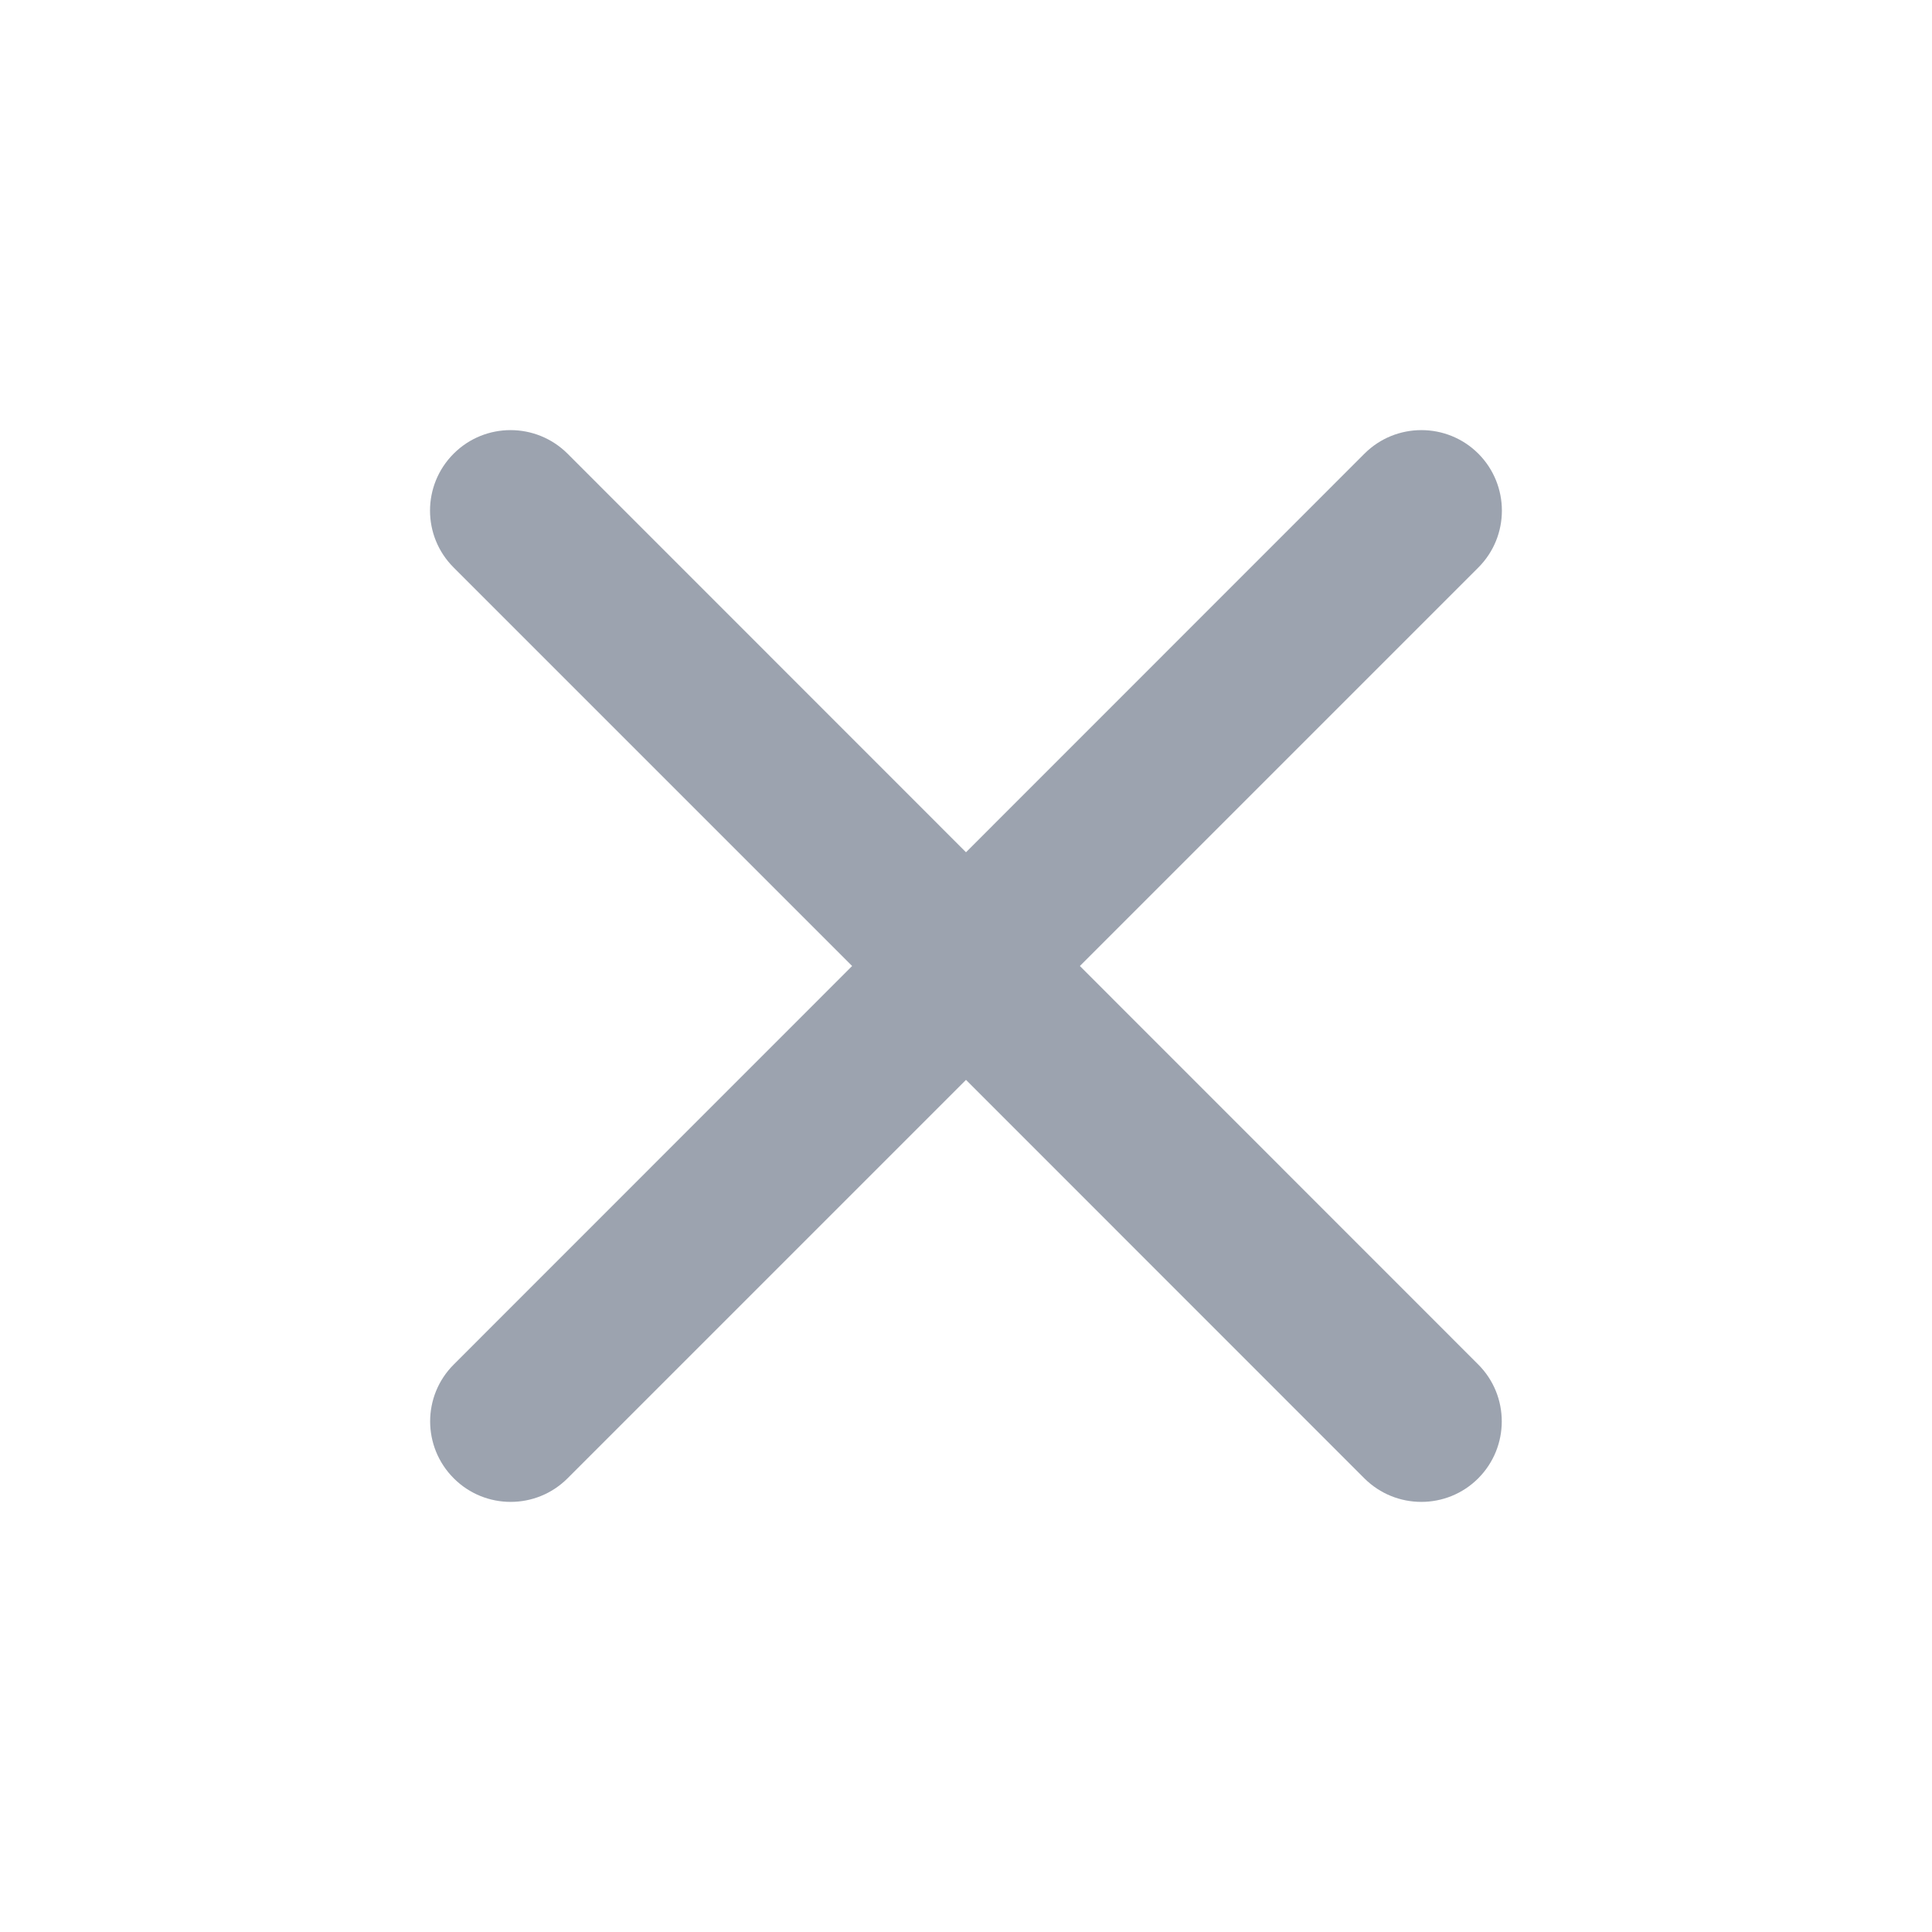 <svg width="16" height="16" viewBox="0 0 16 16" fill="none" xmlns="http://www.w3.org/2000/svg">
<path d="M12.242 12.243C12.502 11.982 12.502 11.56 12.242 11.3L8.943 8L12.243 4.7C12.503 4.44 12.503 4.018 12.243 3.757C11.983 3.497 11.56 3.497 11.3 3.757L8 7.058L4.7 3.757C4.439 3.497 4.017 3.497 3.757 3.757C3.496 4.018 3.496 4.44 3.757 4.7L7.057 8L3.758 11.3C3.497 11.56 3.497 11.982 3.758 12.243C4.018 12.503 4.44 12.503 4.7 12.243L8 8.943L11.299 12.243C11.56 12.503 11.982 12.503 12.242 12.243Z" fill="#9CA3AF"/>
</svg>
